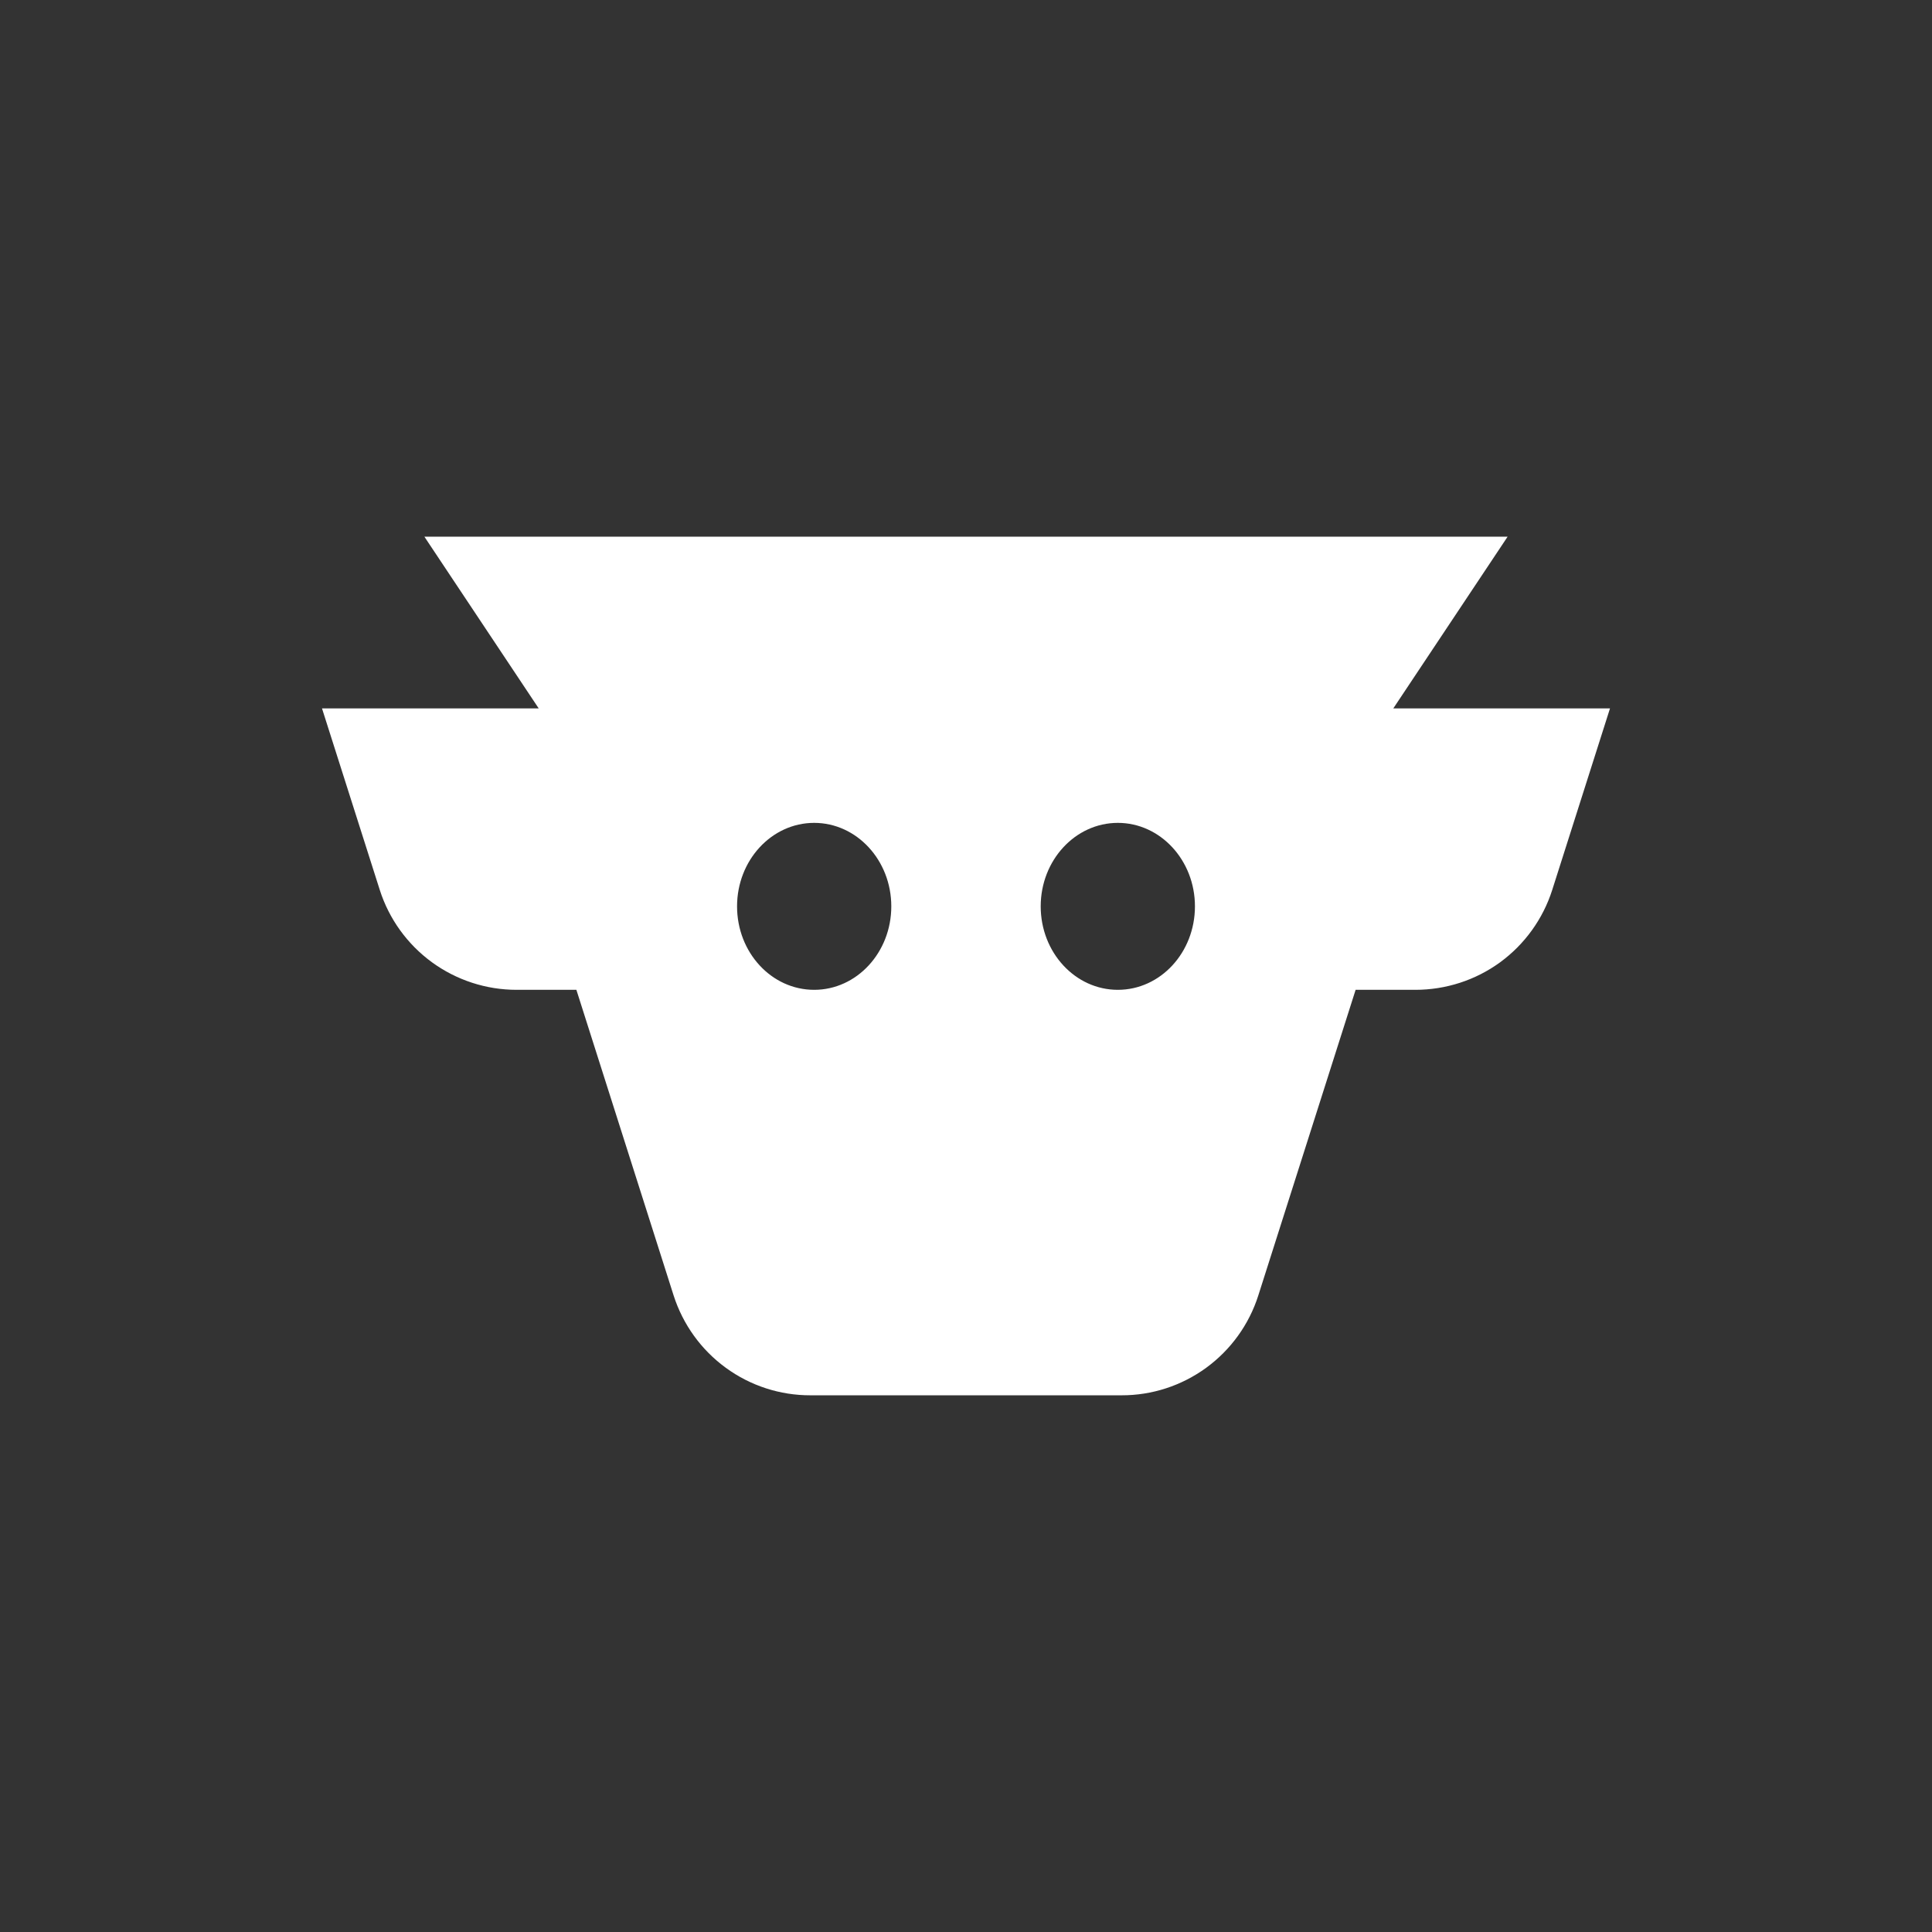 <svg width="24" height="24" viewBox="0 0 24 24" fill="none" xmlns="http://www.w3.org/2000/svg">
<rect x="0" y="0" width="24" height="24" fill="#333333" stroke="none"/>
<path fill-rule="evenodd" clip-rule="evenodd" d="M10.068 17.333C9.69 17.334 9.321 17.214 9.016 16.991C8.71 16.768 8.484 16.454 8.368 16.093L7.16 12.296H6.418C6.039 12.296 5.671 12.176 5.365 11.953C5.06 11.73 4.833 11.416 4.718 11.056L4 8.8H6.692L5.272 6.667H18.728L17.308 8.8H20L19.282 11.056C19.167 11.416 18.94 11.731 18.635 11.954C18.329 12.177 17.96 12.296 17.582 12.296H16.84L15.631 16.093C15.516 16.454 15.289 16.768 14.984 16.991C14.678 17.214 14.31 17.334 13.932 17.333H10.068ZM9.156 11.259C9.156 11.832 9.584 12.296 10.114 12.296C10.643 12.296 11.072 11.832 11.072 11.259C11.072 10.687 10.643 10.222 10.114 10.222C9.585 10.222 9.156 10.687 9.156 11.259ZM14.844 11.259C14.844 11.832 14.416 12.296 13.886 12.296C13.357 12.296 12.928 11.832 12.928 11.259C12.928 10.687 13.357 10.222 13.886 10.222C14.415 10.222 14.844 10.687 14.844 11.259Z" fill="white"/>
</svg>
